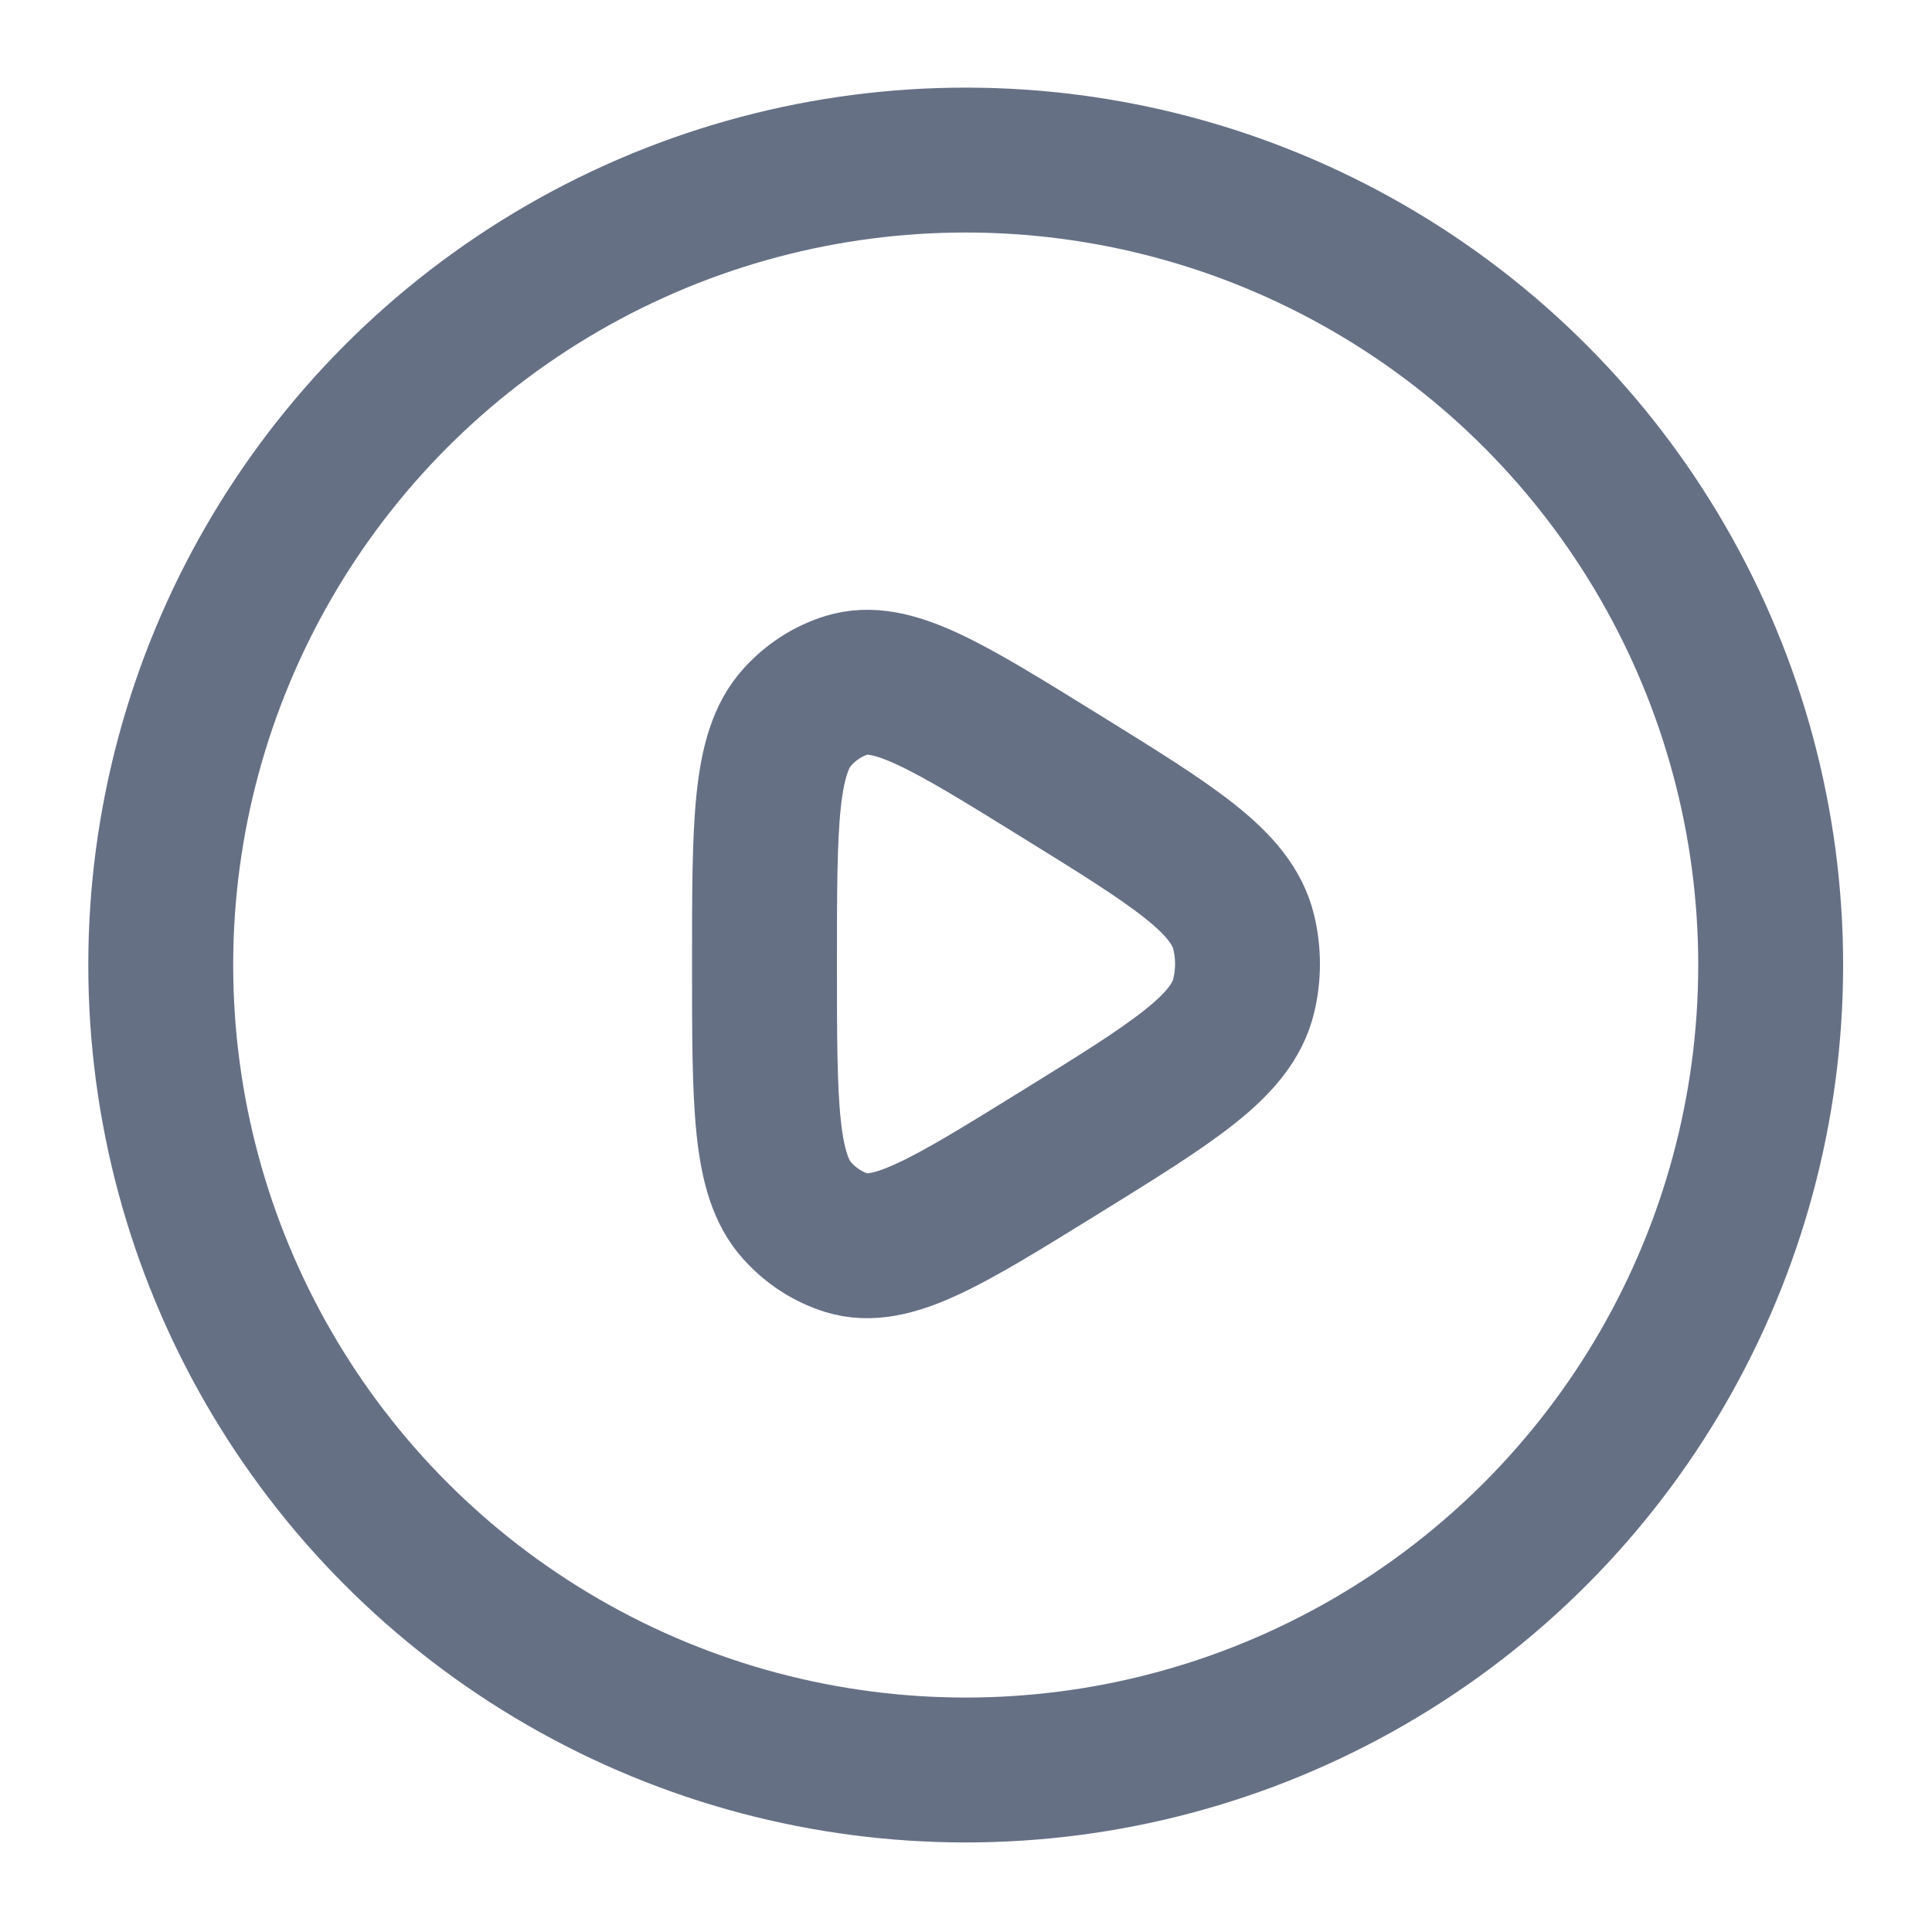 <svg width="20" height="20" viewBox="0 0 20 20" fill="none" xmlns="http://www.w3.org/2000/svg">
<g clip-path="url(#clip0_3308_37624)">
<circle cx="9.997" cy="9.99" r="8.333" stroke="#667085" stroke-width="1.5"/>
<path d="M12.875 10.308C12.749 10.83 12.152 11.2 10.959 11.938C9.806 12.651 9.229 13.008 8.764 12.865C8.572 12.805 8.397 12.693 8.256 12.537C7.914 12.162 7.914 11.435 7.914 9.979C7.914 8.524 7.914 7.796 8.256 7.421C8.397 7.266 8.572 7.153 8.764 7.094C9.229 6.95 9.806 7.307 10.959 8.021C12.152 8.759 12.749 9.128 12.875 9.65C12.927 9.866 12.927 10.093 12.875 10.308Z" stroke="#667085" stroke-width="1.5" stroke-linejoin="round"/>
</g>
<defs>
<clipPath id="clip0_3308_37624">
<rect width="20" height="20" fill="white"/>
</clipPath>
</defs>
</svg>
